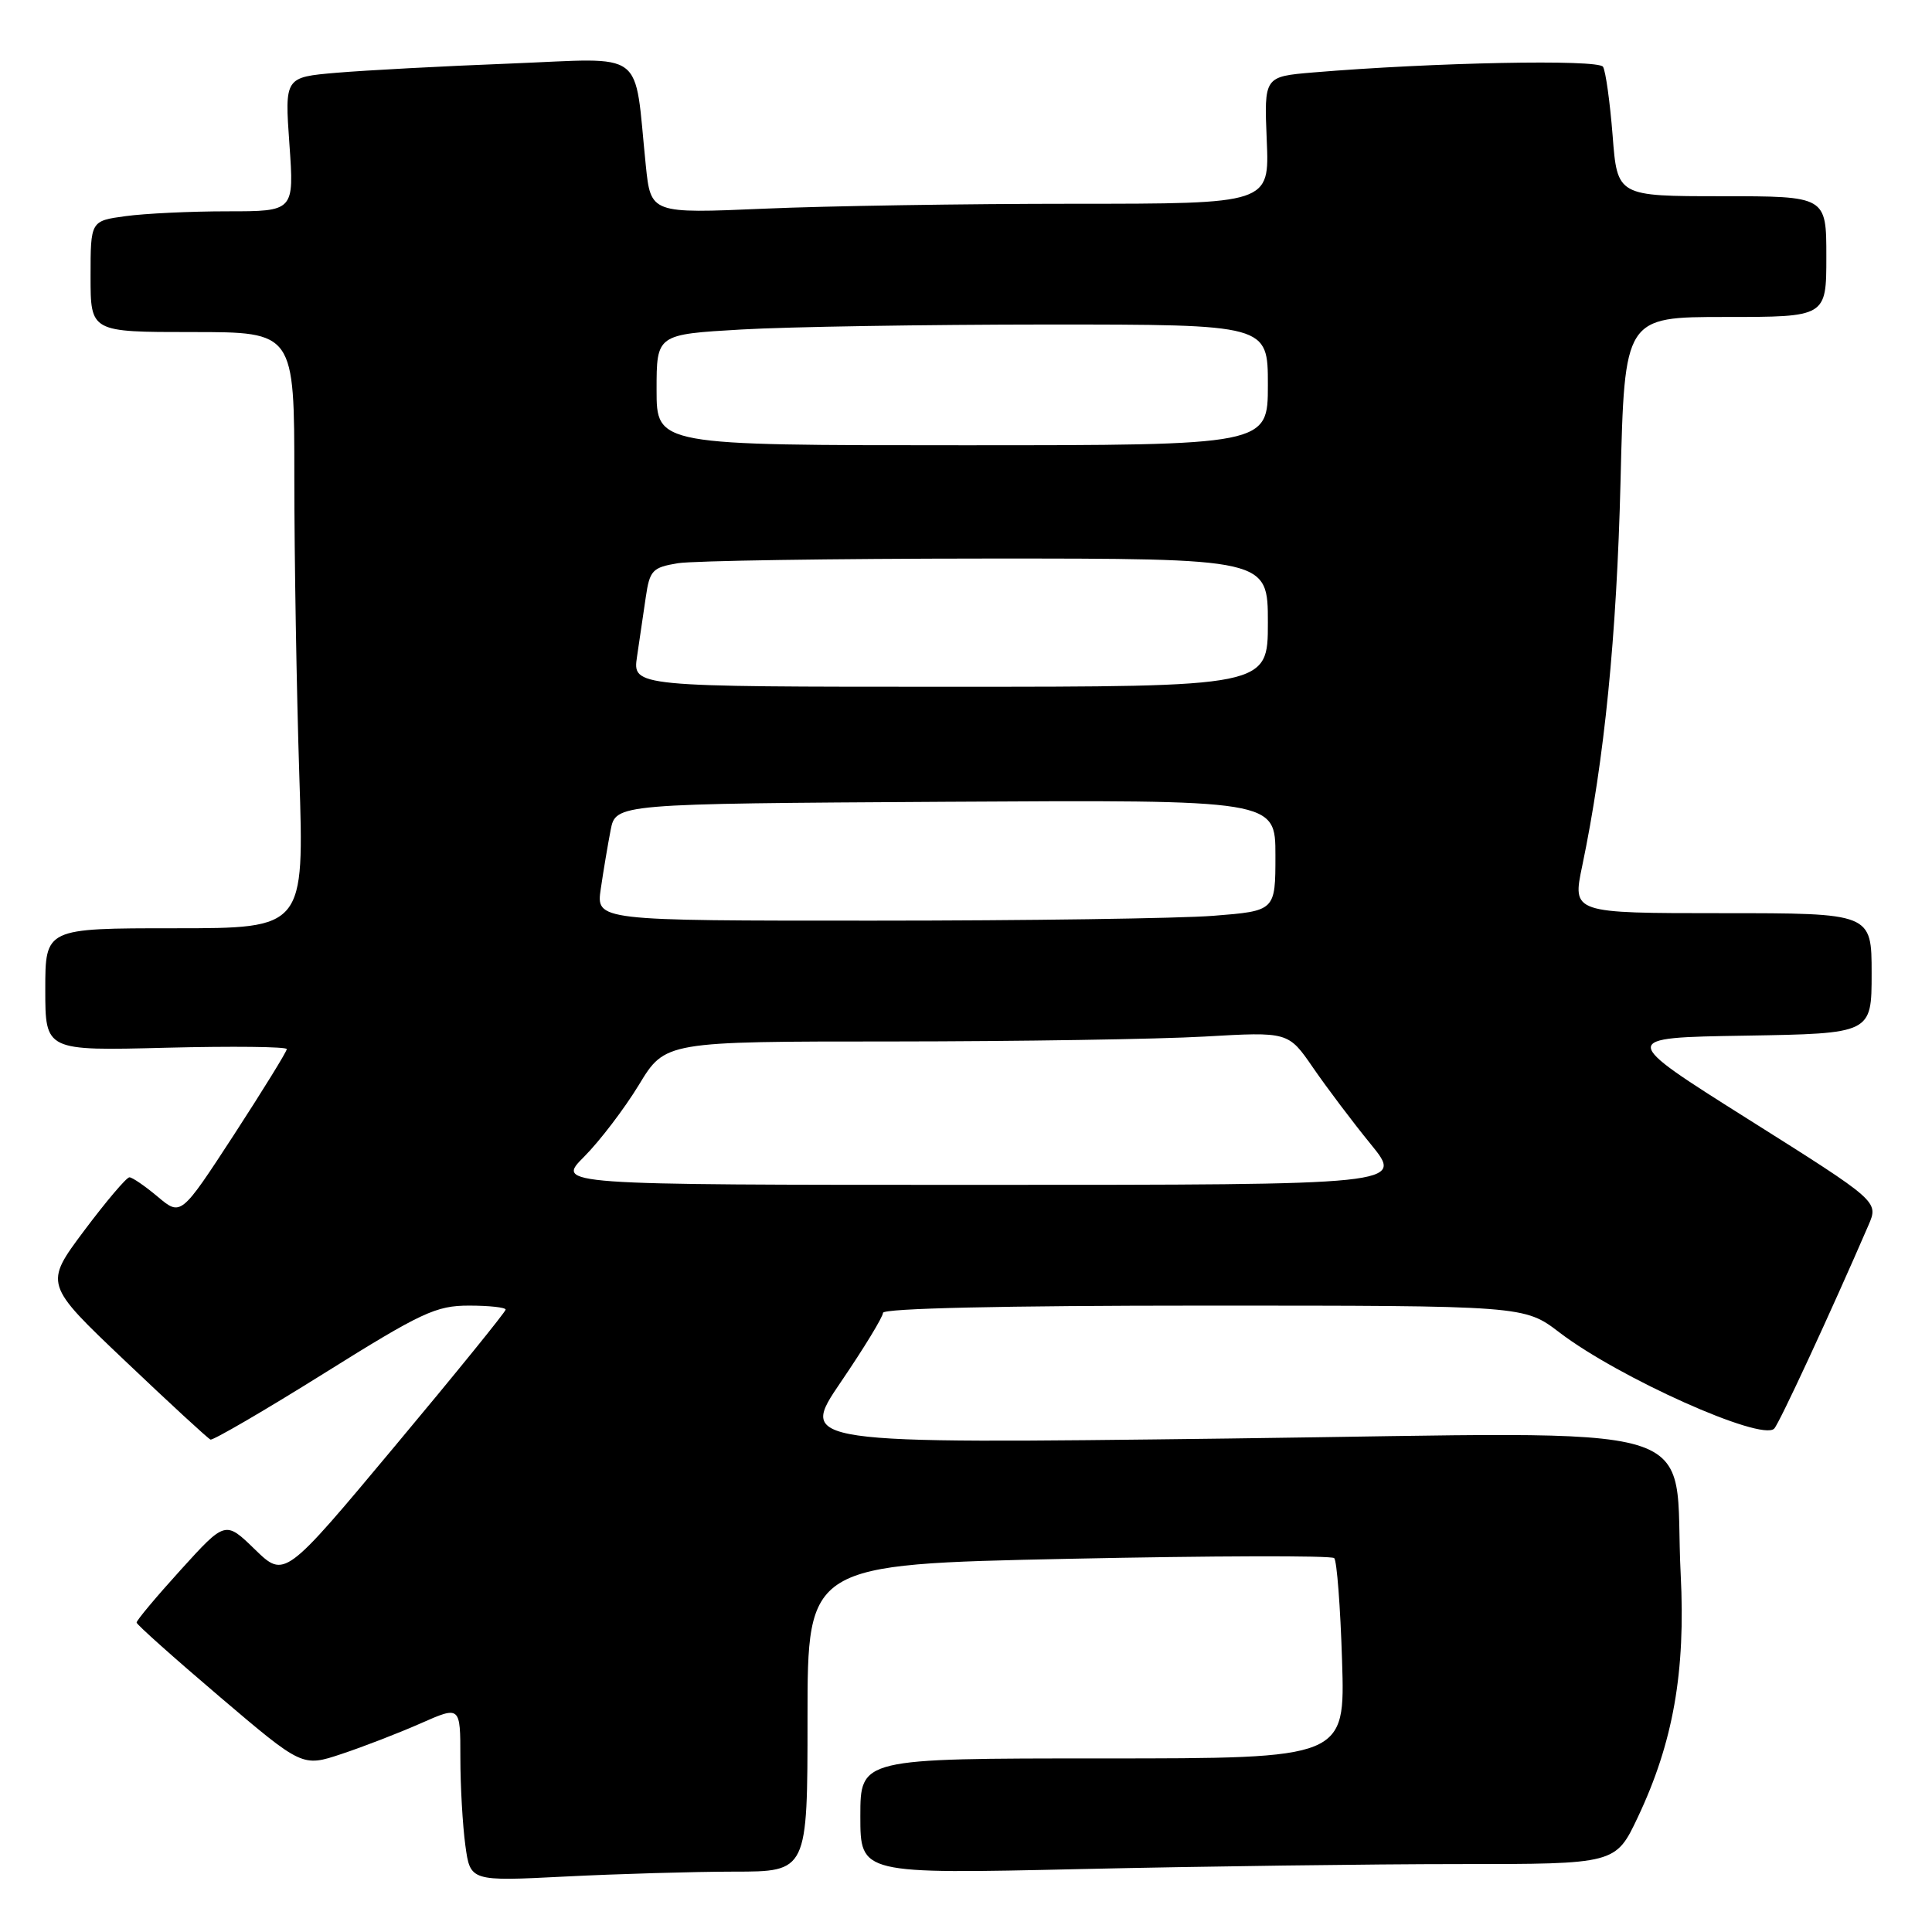 <?xml version="1.0" encoding="UTF-8" standalone="no"?>
<!DOCTYPE svg PUBLIC "-//W3C//DTD SVG 1.1//EN" "http://www.w3.org/Graphics/SVG/1.1/DTD/svg11.dtd" >
<svg xmlns="http://www.w3.org/2000/svg" xmlns:xlink="http://www.w3.org/1999/xlink" version="1.1" viewBox="0 0 256 256">
 <g >
 <path fill="currentColor"
d=" M 97.25 248.00 C 107.00 248.00 107.00 248.00 107.00 227.64 C 107.00 207.28 107.00 207.28 141.57 206.55 C 160.59 206.15 176.44 206.10 176.79 206.46 C 177.14 206.81 177.61 212.92 177.83 220.05 C 178.24 233.00 178.24 233.00 146.12 233.00 C 114.00 233.00 114.00 233.00 114.00 240.66 C 114.00 248.32 114.00 248.32 143.25 247.66 C 159.34 247.30 181.86 247.00 193.29 247.00 C 214.08 247.00 214.08 247.00 217.02 240.79 C 221.71 230.88 223.36 221.53 222.70 208.60 C 221.64 187.78 228.33 189.79 162.86 190.61 C 105.84 191.32 105.84 191.32 111.42 183.12 C 114.49 178.61 117.00 174.49 117.00 173.96 C 117.00 173.36 132.97 173.00 159.49 173.00 C 201.98 173.00 201.98 173.00 206.65 176.57 C 214.52 182.57 233.39 191.02 235.09 189.30 C 235.76 188.63 242.62 173.82 247.58 162.35 C 248.94 159.20 248.94 159.20 231.72 148.35 C 214.50 137.50 214.50 137.50 231.25 137.23 C 248.00 136.95 248.00 136.95 248.00 128.98 C 248.00 121.00 248.00 121.00 228.17 121.00 C 208.34 121.00 208.34 121.00 209.65 114.75 C 212.59 100.68 214.22 84.33 214.73 63.75 C 215.26 42.00 215.26 42.00 228.63 42.00 C 242.00 42.00 242.00 42.00 242.00 34.00 C 242.00 26.00 242.00 26.00 228.15 26.00 C 214.30 26.00 214.30 26.00 213.68 17.95 C 213.33 13.52 212.76 9.43 212.41 8.85 C 211.78 7.83 189.91 8.27 174.00 9.60 C 167.50 10.15 167.50 10.15 167.85 18.58 C 168.21 27.00 168.21 27.00 142.26 27.00 C 127.99 27.00 109.55 27.29 101.27 27.65 C 86.23 28.30 86.23 28.30 85.57 21.90 C 83.97 6.28 85.87 7.70 67.64 8.42 C 58.76 8.76 48.40 9.32 44.61 9.64 C 37.72 10.23 37.72 10.23 38.35 19.12 C 38.98 28.00 38.98 28.00 30.13 28.00 C 25.26 28.00 19.19 28.29 16.64 28.64 C 12.00 29.27 12.00 29.27 12.00 36.64 C 12.00 44.00 12.00 44.00 25.50 44.00 C 39.00 44.00 39.00 44.00 39.00 63.25 C 39.00 73.84 39.30 91.61 39.66 102.75 C 40.32 123.00 40.32 123.00 23.16 123.00 C 6.00 123.00 6.00 123.00 6.00 131.12 C 6.00 139.24 6.00 139.24 22.00 138.83 C 30.80 138.61 38.00 138.69 38.00 139.01 C 38.00 139.34 34.84 144.45 30.99 150.38 C 23.97 161.15 23.97 161.15 20.91 158.58 C 19.22 157.16 17.53 156.00 17.15 156.00 C 16.76 156.00 14.07 159.18 11.15 163.07 C 5.86 170.15 5.86 170.15 16.57 180.32 C 22.46 185.92 27.55 190.61 27.89 190.75 C 28.22 190.88 34.98 186.95 42.90 182.00 C 55.88 173.88 57.77 173.00 62.15 173.00 C 64.82 173.00 67.00 173.24 67.00 173.53 C 67.00 173.82 60.41 181.95 52.35 191.59 C 37.71 209.12 37.71 209.12 33.78 205.31 C 29.86 201.50 29.86 201.50 23.96 208.00 C 20.72 211.57 18.08 214.72 18.10 215.00 C 18.13 215.28 23.07 219.69 29.10 224.82 C 40.06 234.14 40.06 234.14 45.26 232.41 C 48.12 231.46 52.83 229.64 55.73 228.36 C 61.00 226.03 61.00 226.03 61.00 232.87 C 61.00 236.64 61.30 241.87 61.66 244.51 C 62.31 249.29 62.31 249.29 74.91 248.65 C 81.83 248.30 91.89 248.01 97.25 248.00 Z  M 77.41 153.26 C 79.46 151.20 82.72 146.93 84.65 143.76 C 88.14 138.00 88.14 138.00 118.32 138.00 C 134.92 137.99 153.50 137.70 159.60 137.35 C 170.71 136.71 170.71 136.71 173.99 141.48 C 175.80 144.11 179.24 148.68 181.65 151.63 C 186.02 157.00 186.02 157.00 129.84 157.00 C 73.67 157.00 73.67 157.00 77.41 153.26 Z  M 79.61 117.75 C 79.95 115.41 80.54 111.92 80.91 110.00 C 81.59 106.50 81.59 106.50 125.29 106.24 C 169.00 105.98 169.00 105.98 169.00 113.34 C 169.00 120.70 169.00 120.70 160.75 121.35 C 156.21 121.70 135.96 121.99 115.74 121.99 C 78.98 122.00 78.98 122.00 79.61 117.75 Z  M 84.41 87.00 C 84.74 84.80 85.26 81.25 85.57 79.12 C 86.09 75.57 86.45 75.19 89.82 74.63 C 91.84 74.30 110.26 74.02 130.75 74.01 C 168.00 74.00 168.00 74.00 168.00 82.50 C 168.00 91.00 168.00 91.00 125.91 91.00 C 83.82 91.00 83.82 91.00 84.41 87.00 Z  M 87.00 51.65 C 87.00 44.31 87.00 44.31 98.25 43.66 C 104.44 43.30 122.66 43.01 138.75 43.00 C 168.00 43.00 168.00 43.00 168.00 51.00 C 168.00 59.00 168.00 59.00 127.50 59.00 C 87.00 59.00 87.00 59.00 87.00 51.65 Z "/>
</g>
</svg>